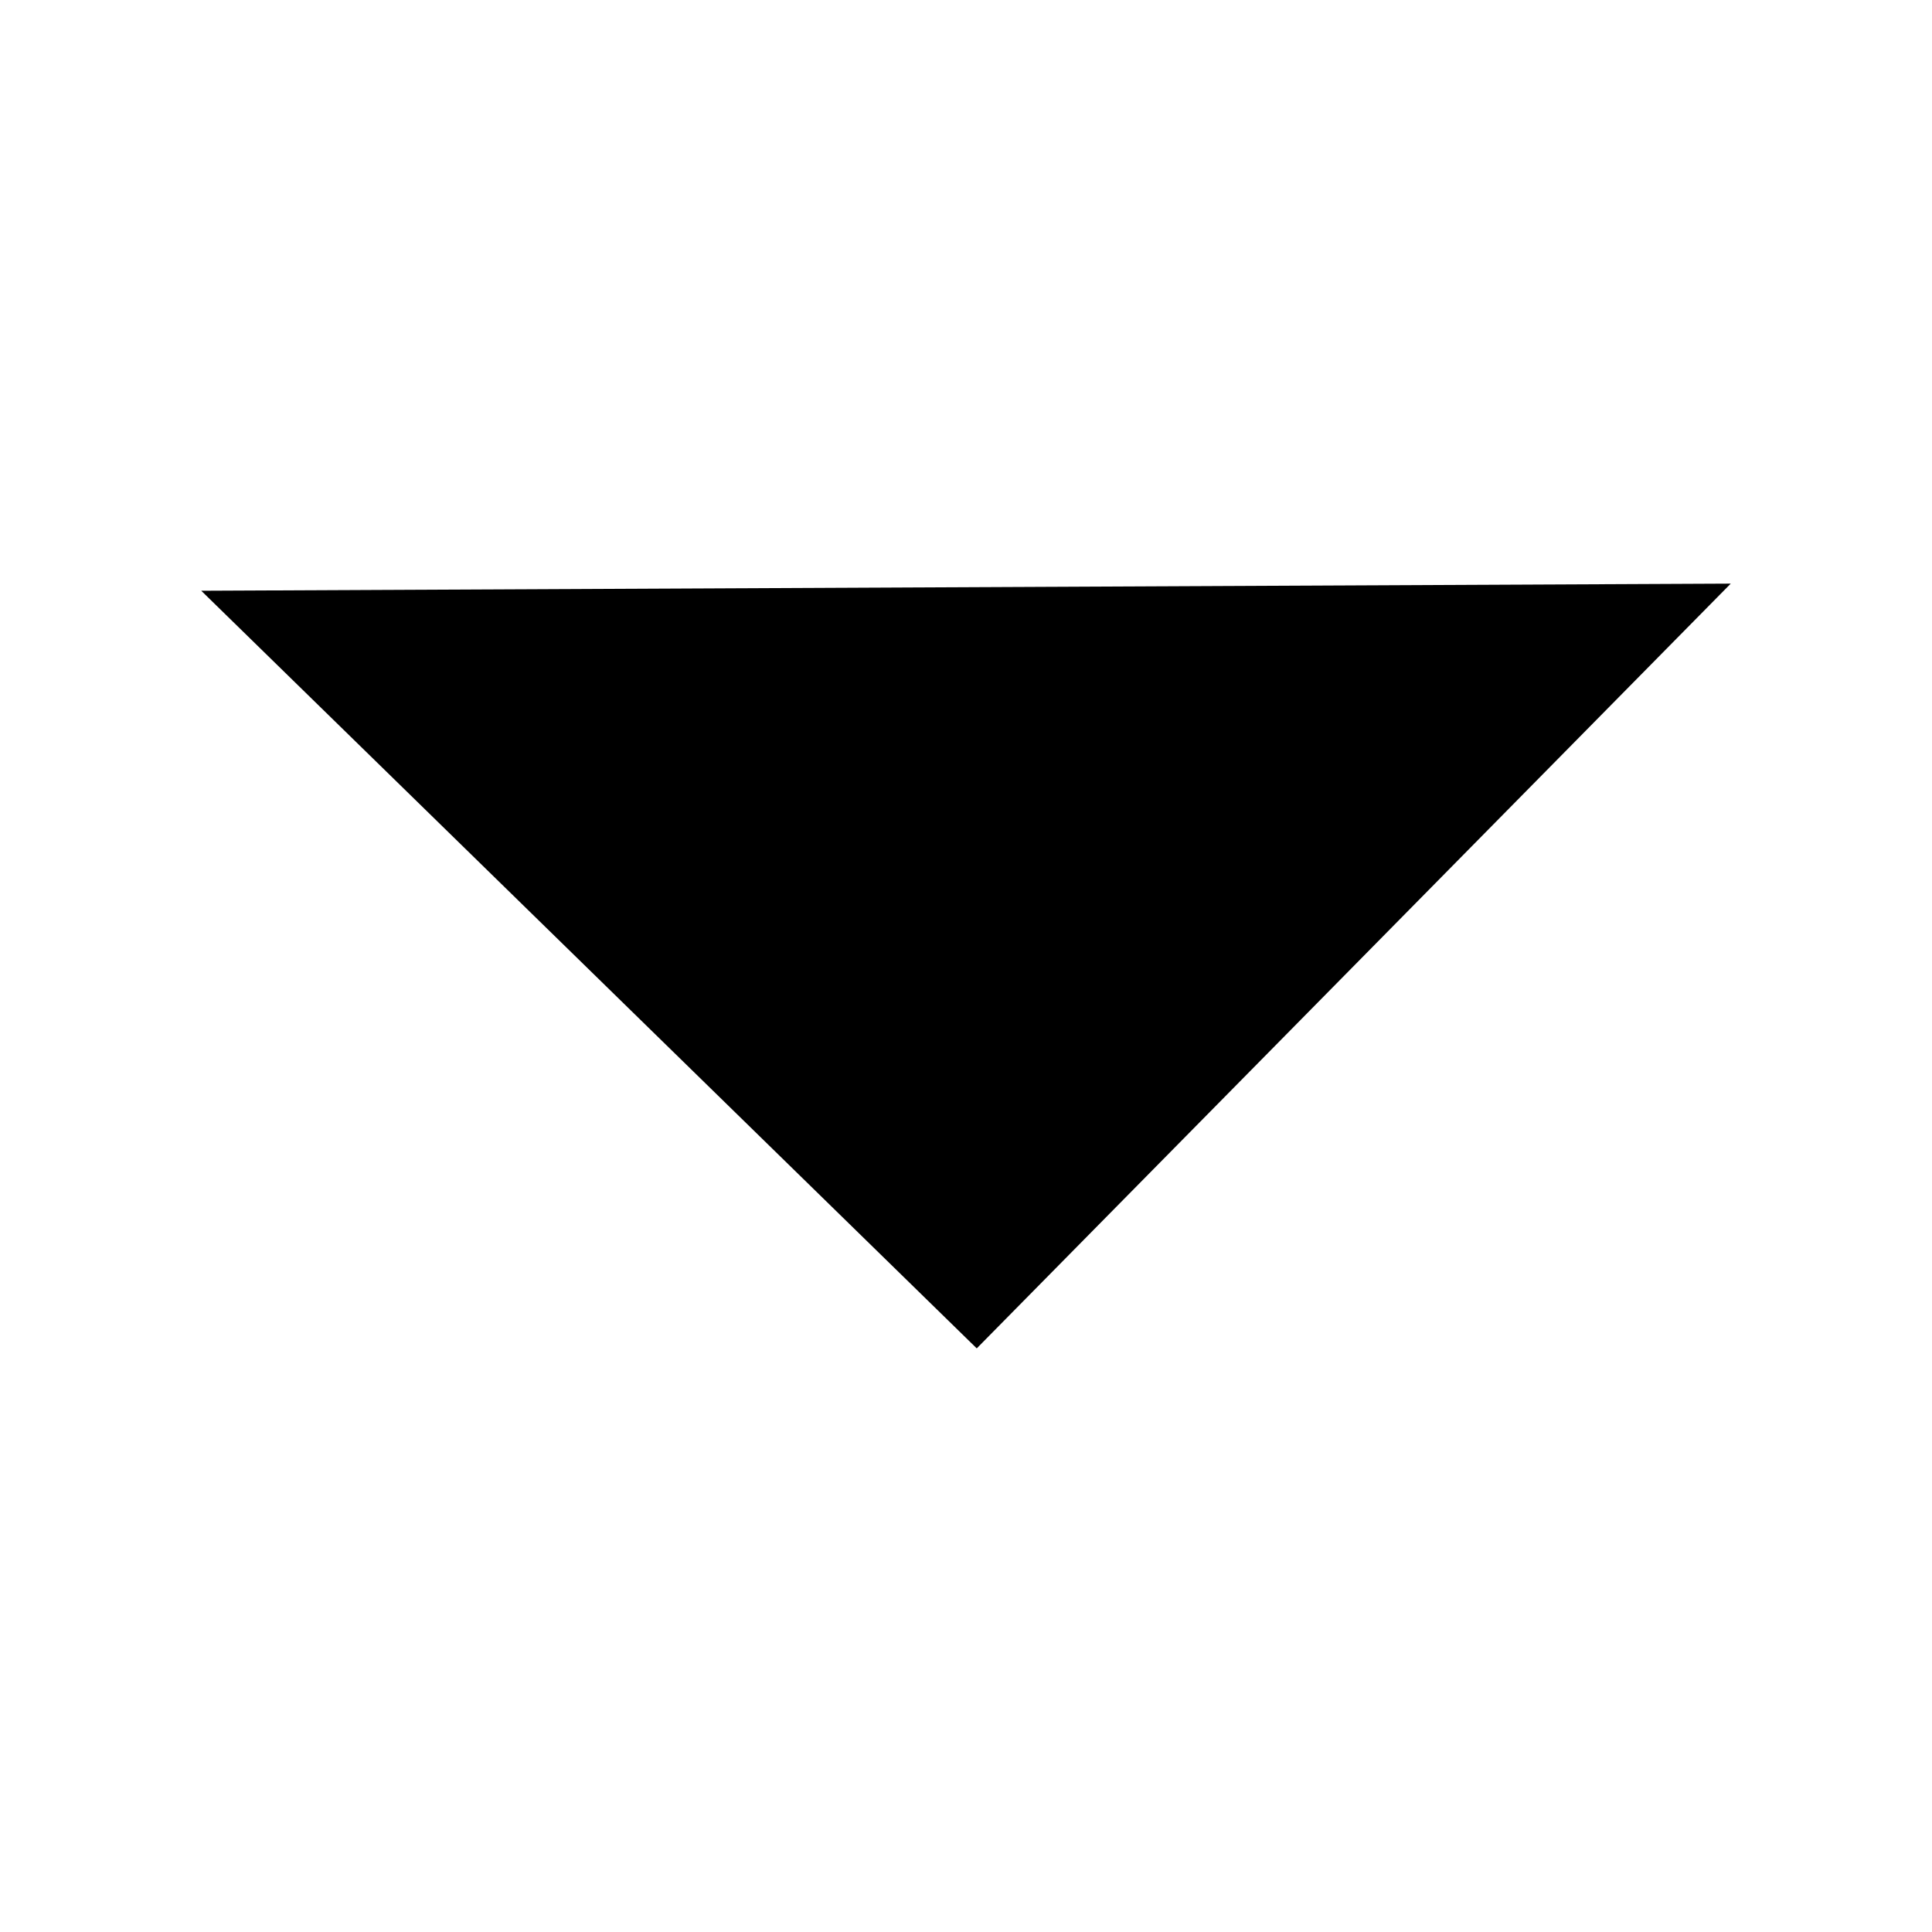 <?xml version="1.0" standalone="no"?><!-- Generator: Gravit.io --><svg xmlns="http://www.w3.org/2000/svg" xmlns:xlink="http://www.w3.org/1999/xlink" style="isolation:isolate" viewBox="0 0 48 48" width="48" height="48"><defs><clipPath id="_clipPath_y1dfFnyPsvZ6WwBKt0N4TaUDIaFya22g"><rect width="48" height="48"/></clipPath></defs><g clip-path="url(#_clipPath_y1dfFnyPsvZ6WwBKt0N4TaUDIaFya22g)"><polygon points="43,14.5,24.267,33.5,5,14.677" fill="rgb(0,0,0)"/></g></svg>